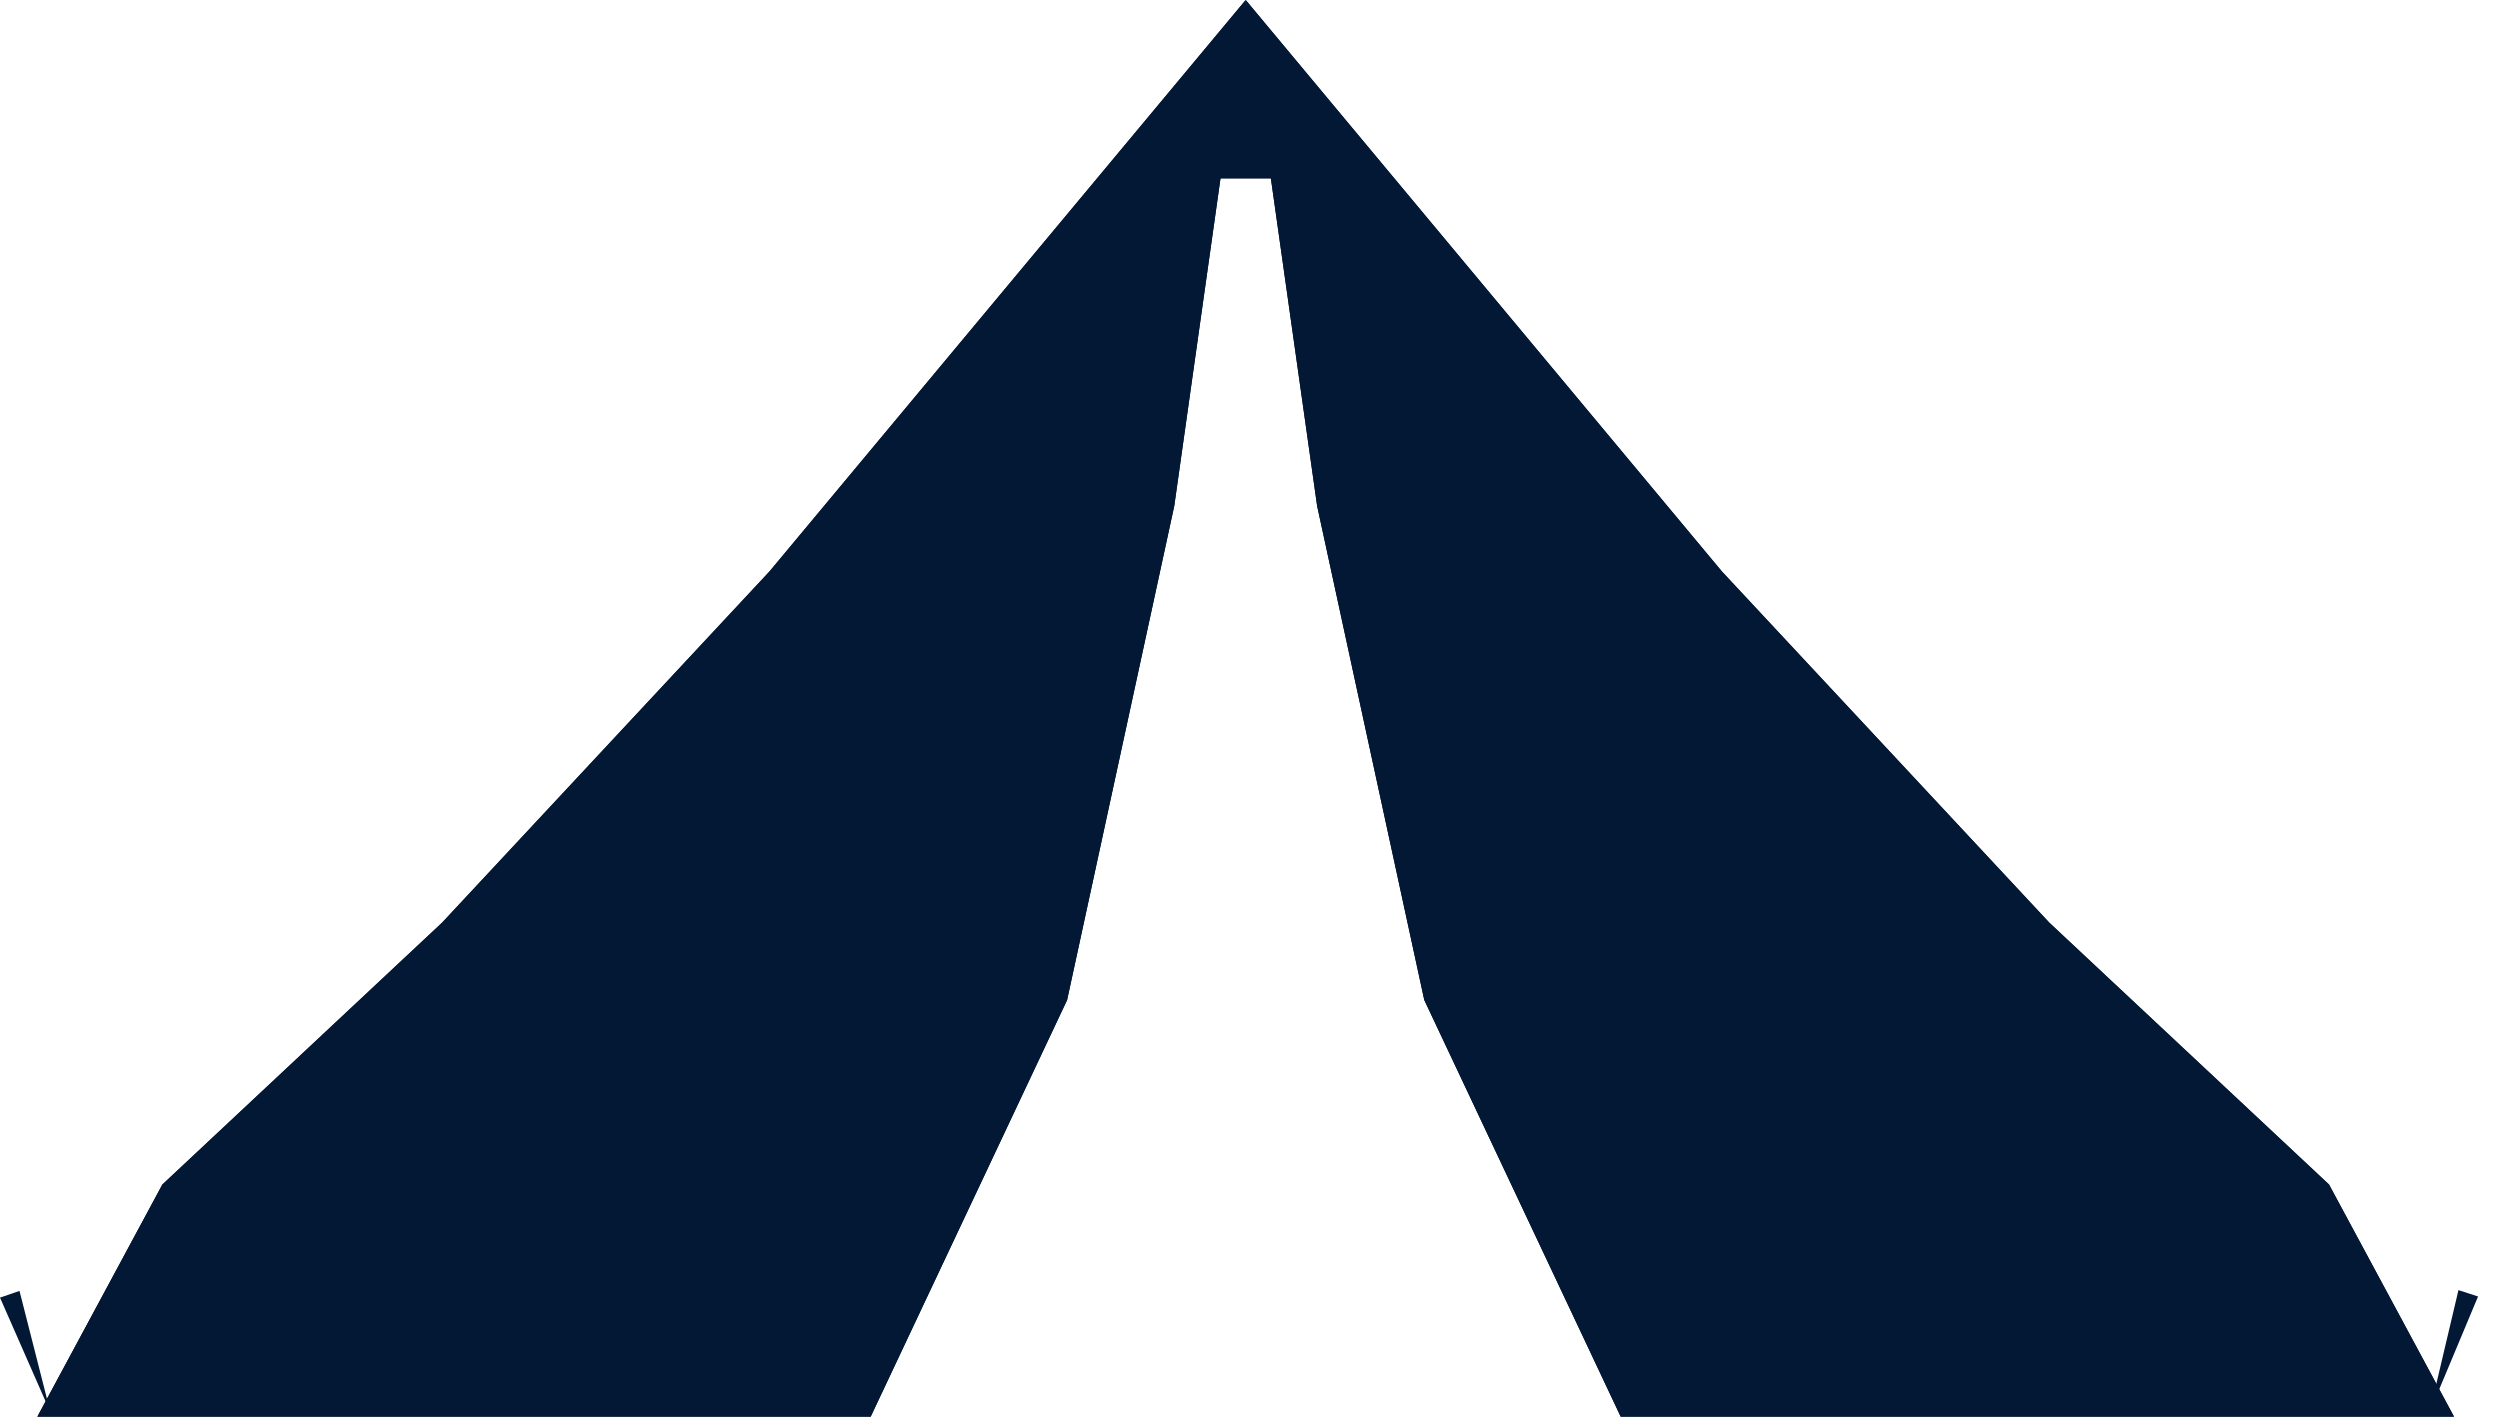 <svg width="210" height="119" viewBox="0 0 210 119" fill="none" xmlns="http://www.w3.org/2000/svg">
<path d="M104.638 0L110.638 42.5L119.638 84L136.138 119H165.138H206.138L195.638 99.5L172.138 77.5L144.638 48L104.638 0Z" fill="#031835"/>
<path d="M104.638 0L110.638 42.5L119.638 84L136.138 119H165.138H206.138L195.638 99.5L172.138 77.5L144.638 48L104.638 0Z" fill="#031835"/>
<path d="M104.638 0L98.638 42.5L89.638 84L73.138 119H44.138H3.138L13.638 99.5L37.138 77.5L64.638 48L104.638 0Z" fill="#031835"/>
<path d="M104.638 0L98.638 42.5L89.638 84L73.138 119H44.138H3.138L13.638 99.5L37.138 77.5L64.638 48L104.638 0Z" fill="#031835"/>
<path d="M104.639 0L107.64 15H101.64L104.639 0Z" fill="#031835"/>
<path d="M204.089 118.624L206.51 108.37L208.157 108.905L204.089 118.624Z" fill="#031835"/>
<path d="M4.237 118.646L8.99904e-06 109L1.638 108.436L4.237 118.646Z" fill="#031835"/>
</svg>
